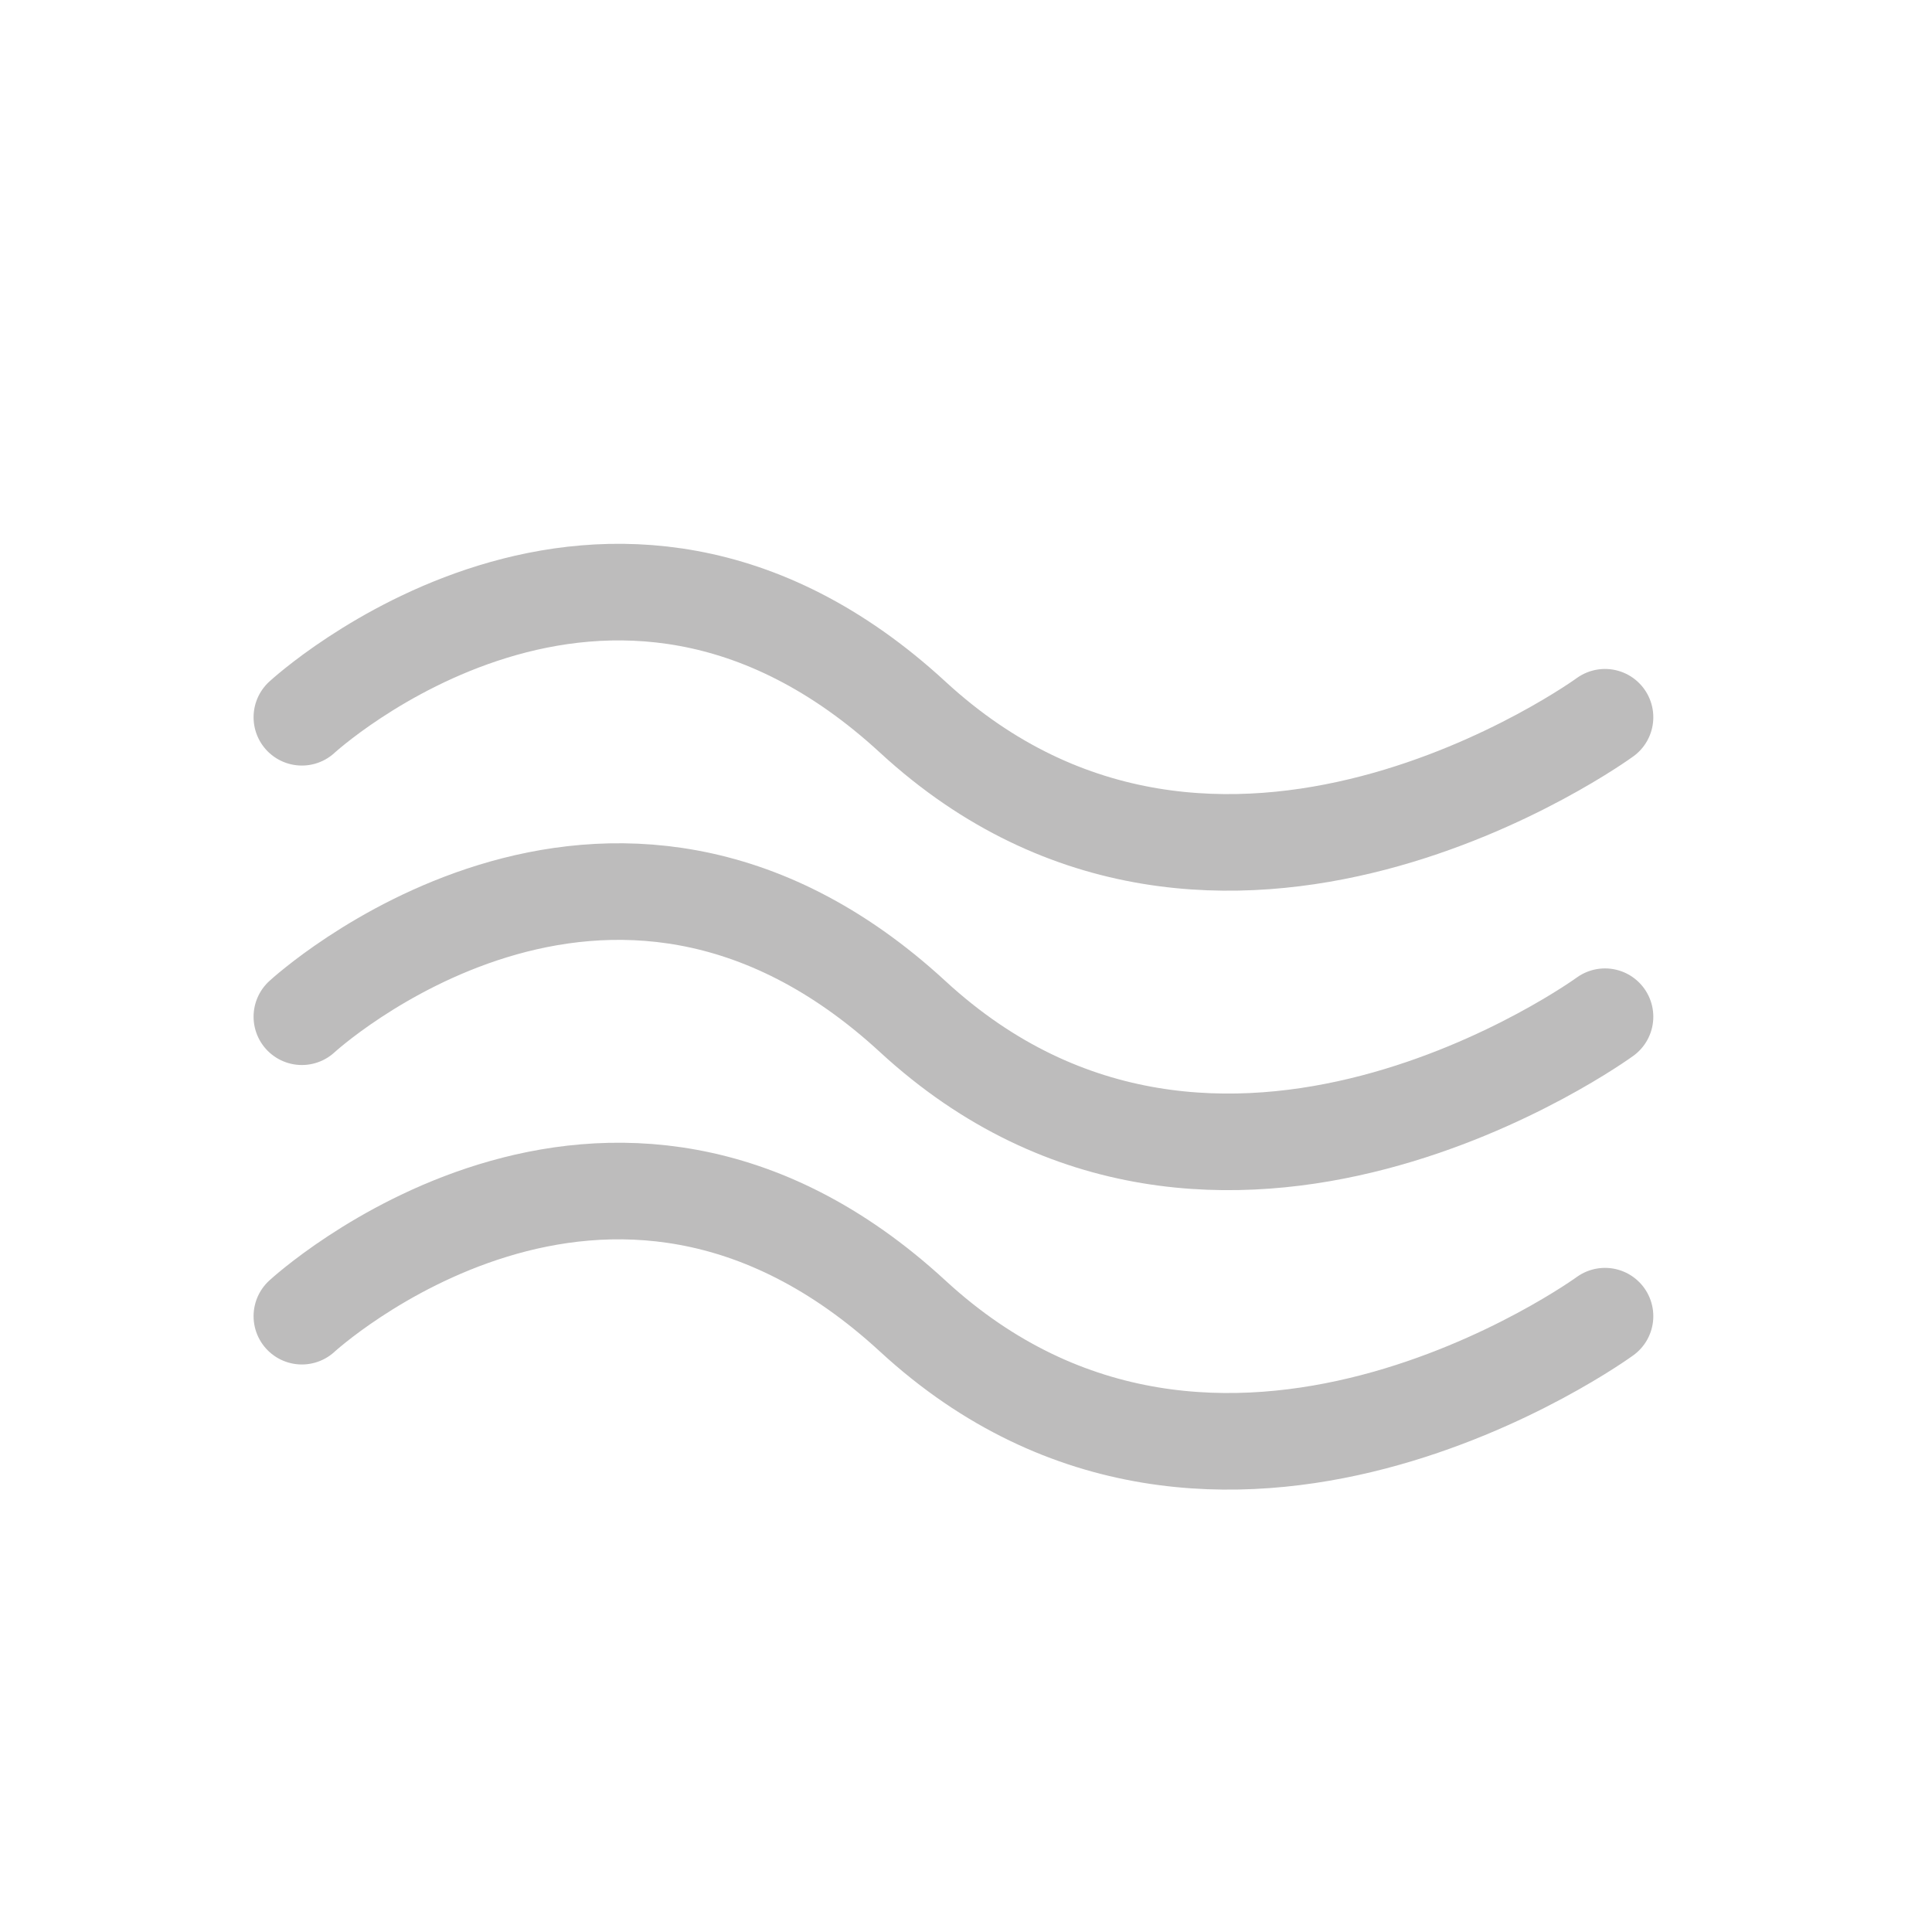 <?xml version="1.0" encoding="utf-8"?>
<!-- Generator: Adobe Illustrator 18.1.1, SVG Export Plug-In . SVG Version: 6.00 Build 0)  -->
<svg version="1.1" id="Calque_1" xmlns="http://www.w3.org/2000/svg" xmlns:xlink="http://www.w3.org/1999/xlink" x="0px" y="0px"
	 viewBox="0 0 400 400" enable-background="new 0 0 400 400" xml:space="preserve">
<path fill="none" stroke="#BDBCBC" stroke-width="20" stroke-linecap="round" stroke-miterlimit="10" d="M62.5,272.5
	c0,0,63.2-58.3,126.5,0s143.3,0,143.3,0"/>
<path fill="none" stroke="#BDBCBC" stroke-width="20" stroke-linecap="round" stroke-miterlimit="10" d="M62.5,210.5
	c0,0,63.2-58.3,126.5,0s143.3,0,143.3,0"/>
<path fill="none" stroke="#BDBCBC" stroke-width="20" stroke-linecap="round" stroke-miterlimit="10" d="M62.5,148.5
	c0,0,63.2-58.3,126.5,0s143.3,0,143.3,0"/>
</svg>
